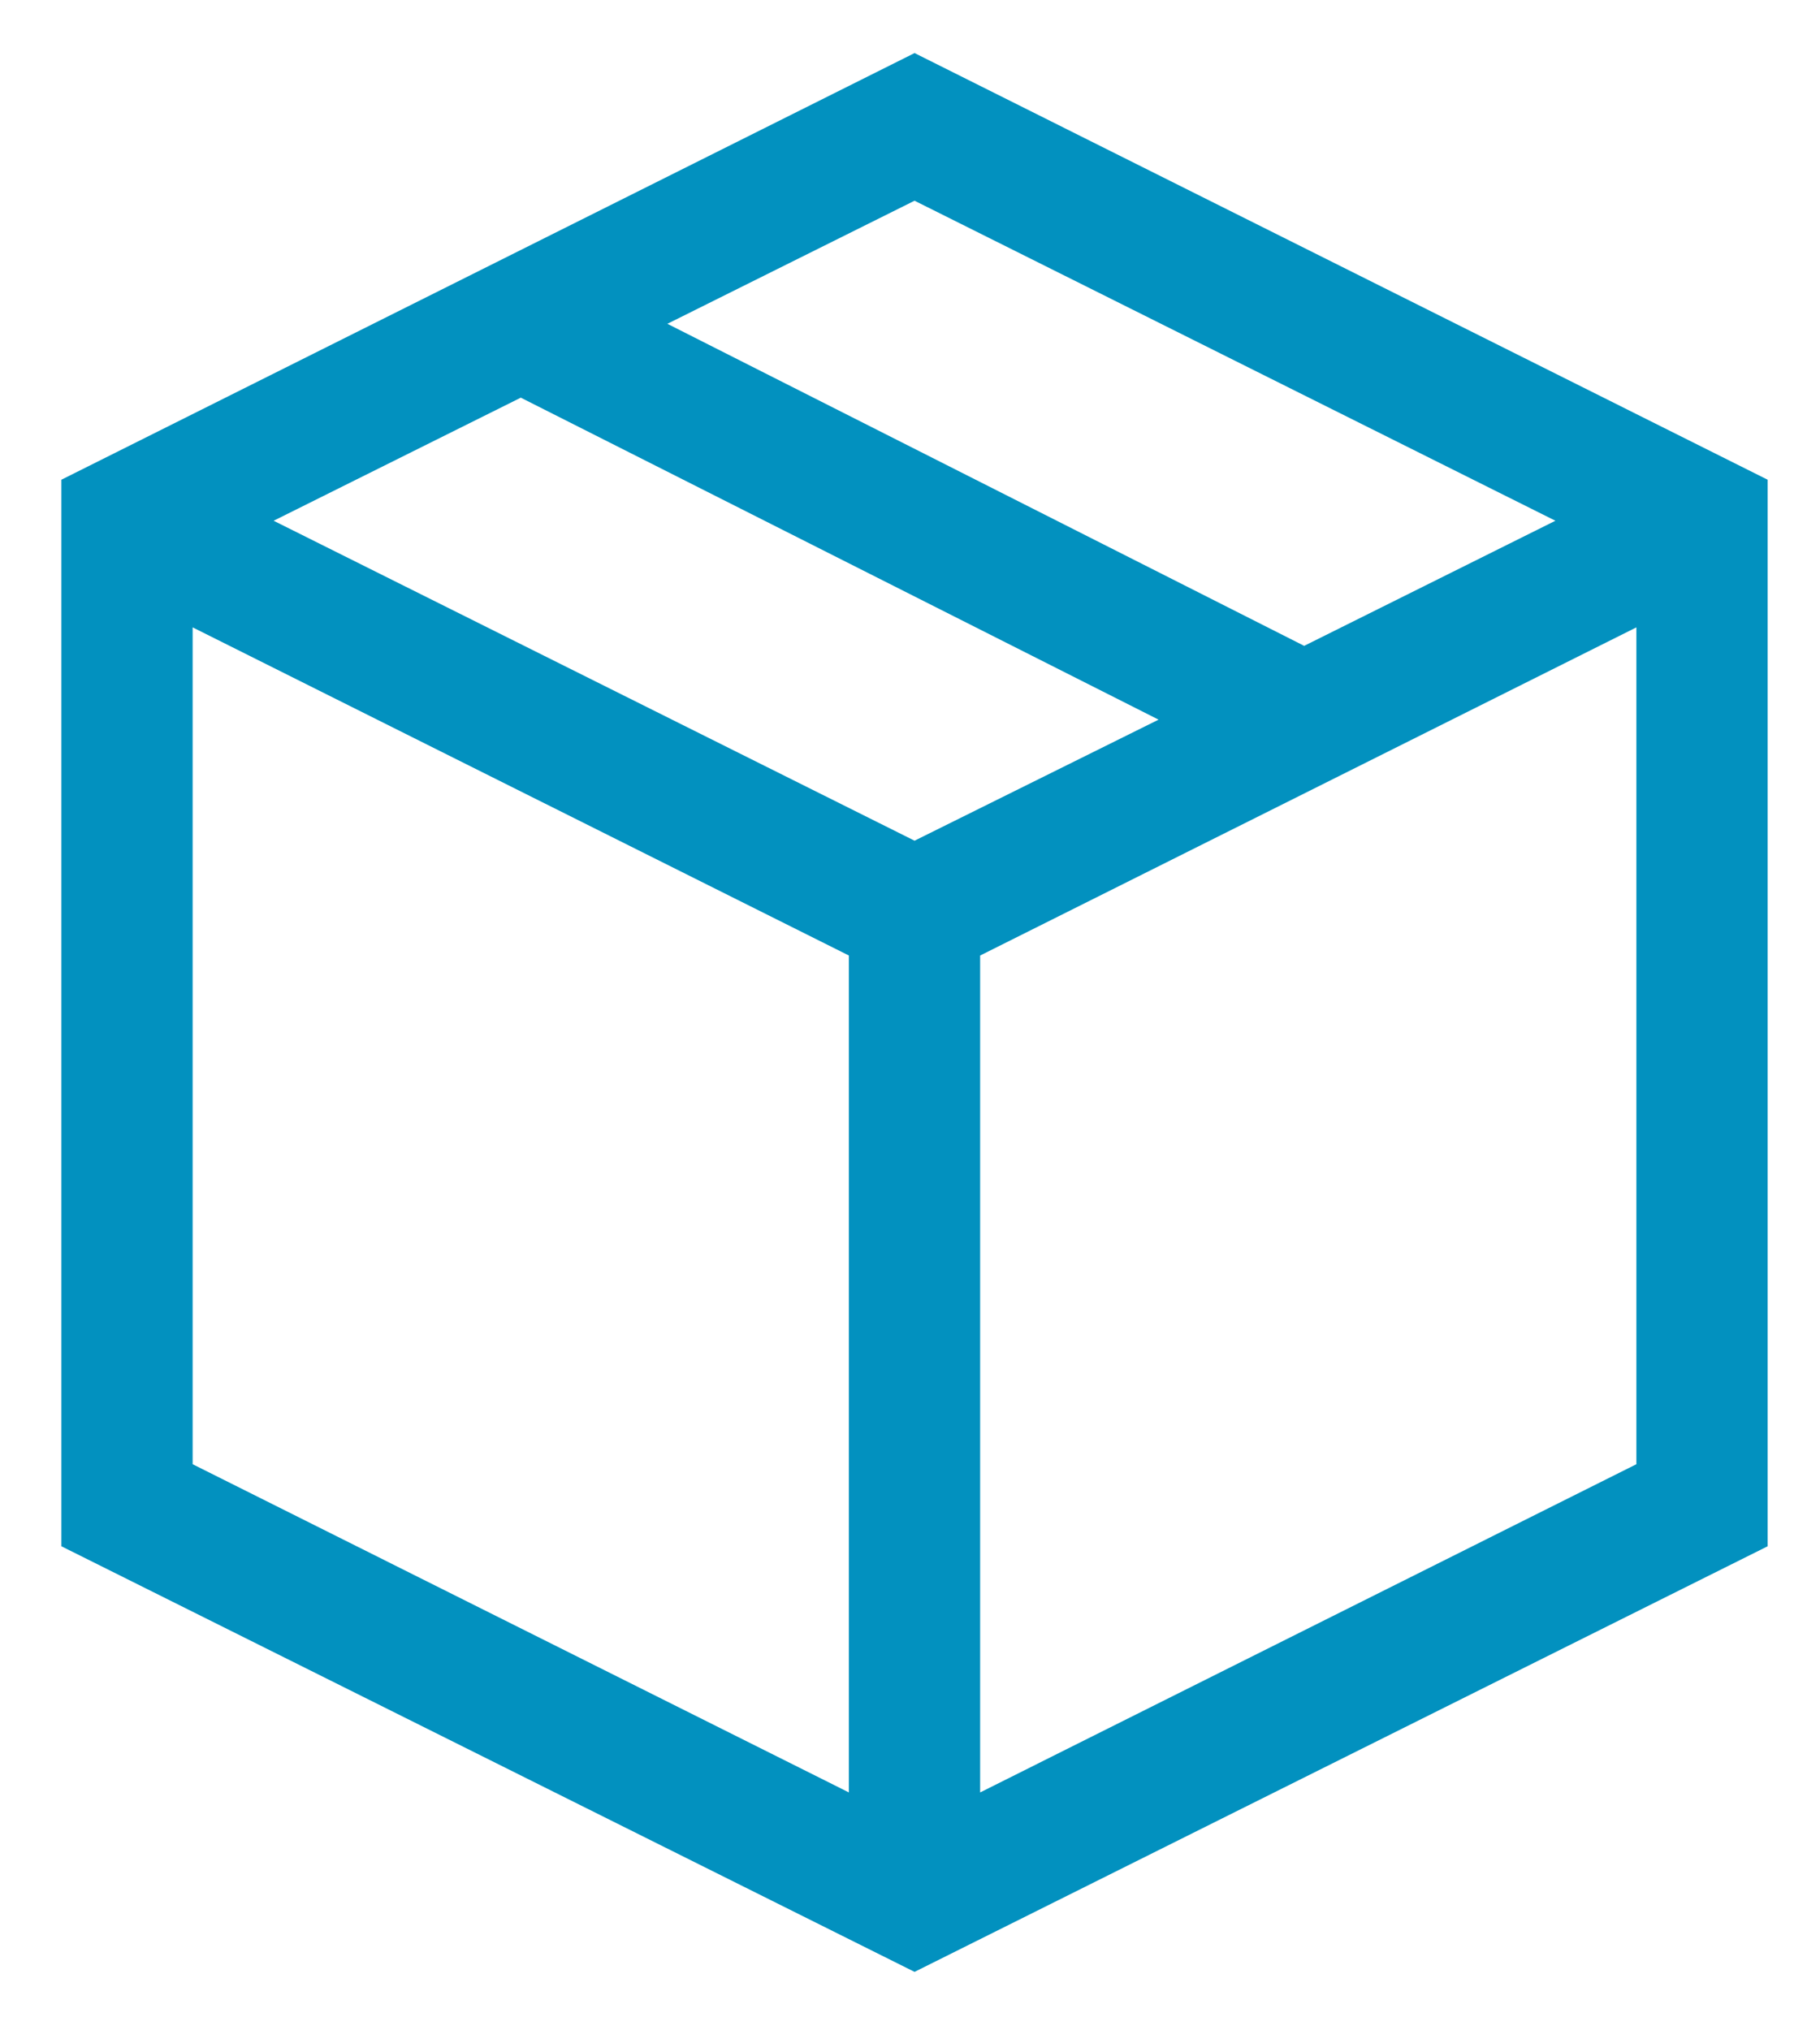 <svg width="26" height="29" viewBox="0 0 26 29" fill="none" xmlns="http://www.w3.org/2000/svg">
<path d="M13.065 0.758L25.252 6.852V22.086L13.065 28.165L0.877 22.086V6.852L13.065 0.758ZM22.22 7.438L13.065 2.867L9.534 4.625L18.631 9.225L22.22 7.438ZM13.065 12.008L16.551 10.279L7.44 5.68L3.909 7.438L13.065 12.008ZM2.752 8.961V20.914L12.127 25.602V13.648L2.752 8.961ZM14.002 25.602L23.377 20.914V8.961L14.002 13.648V25.602Z" fill="#0291BF"/>
</svg>
